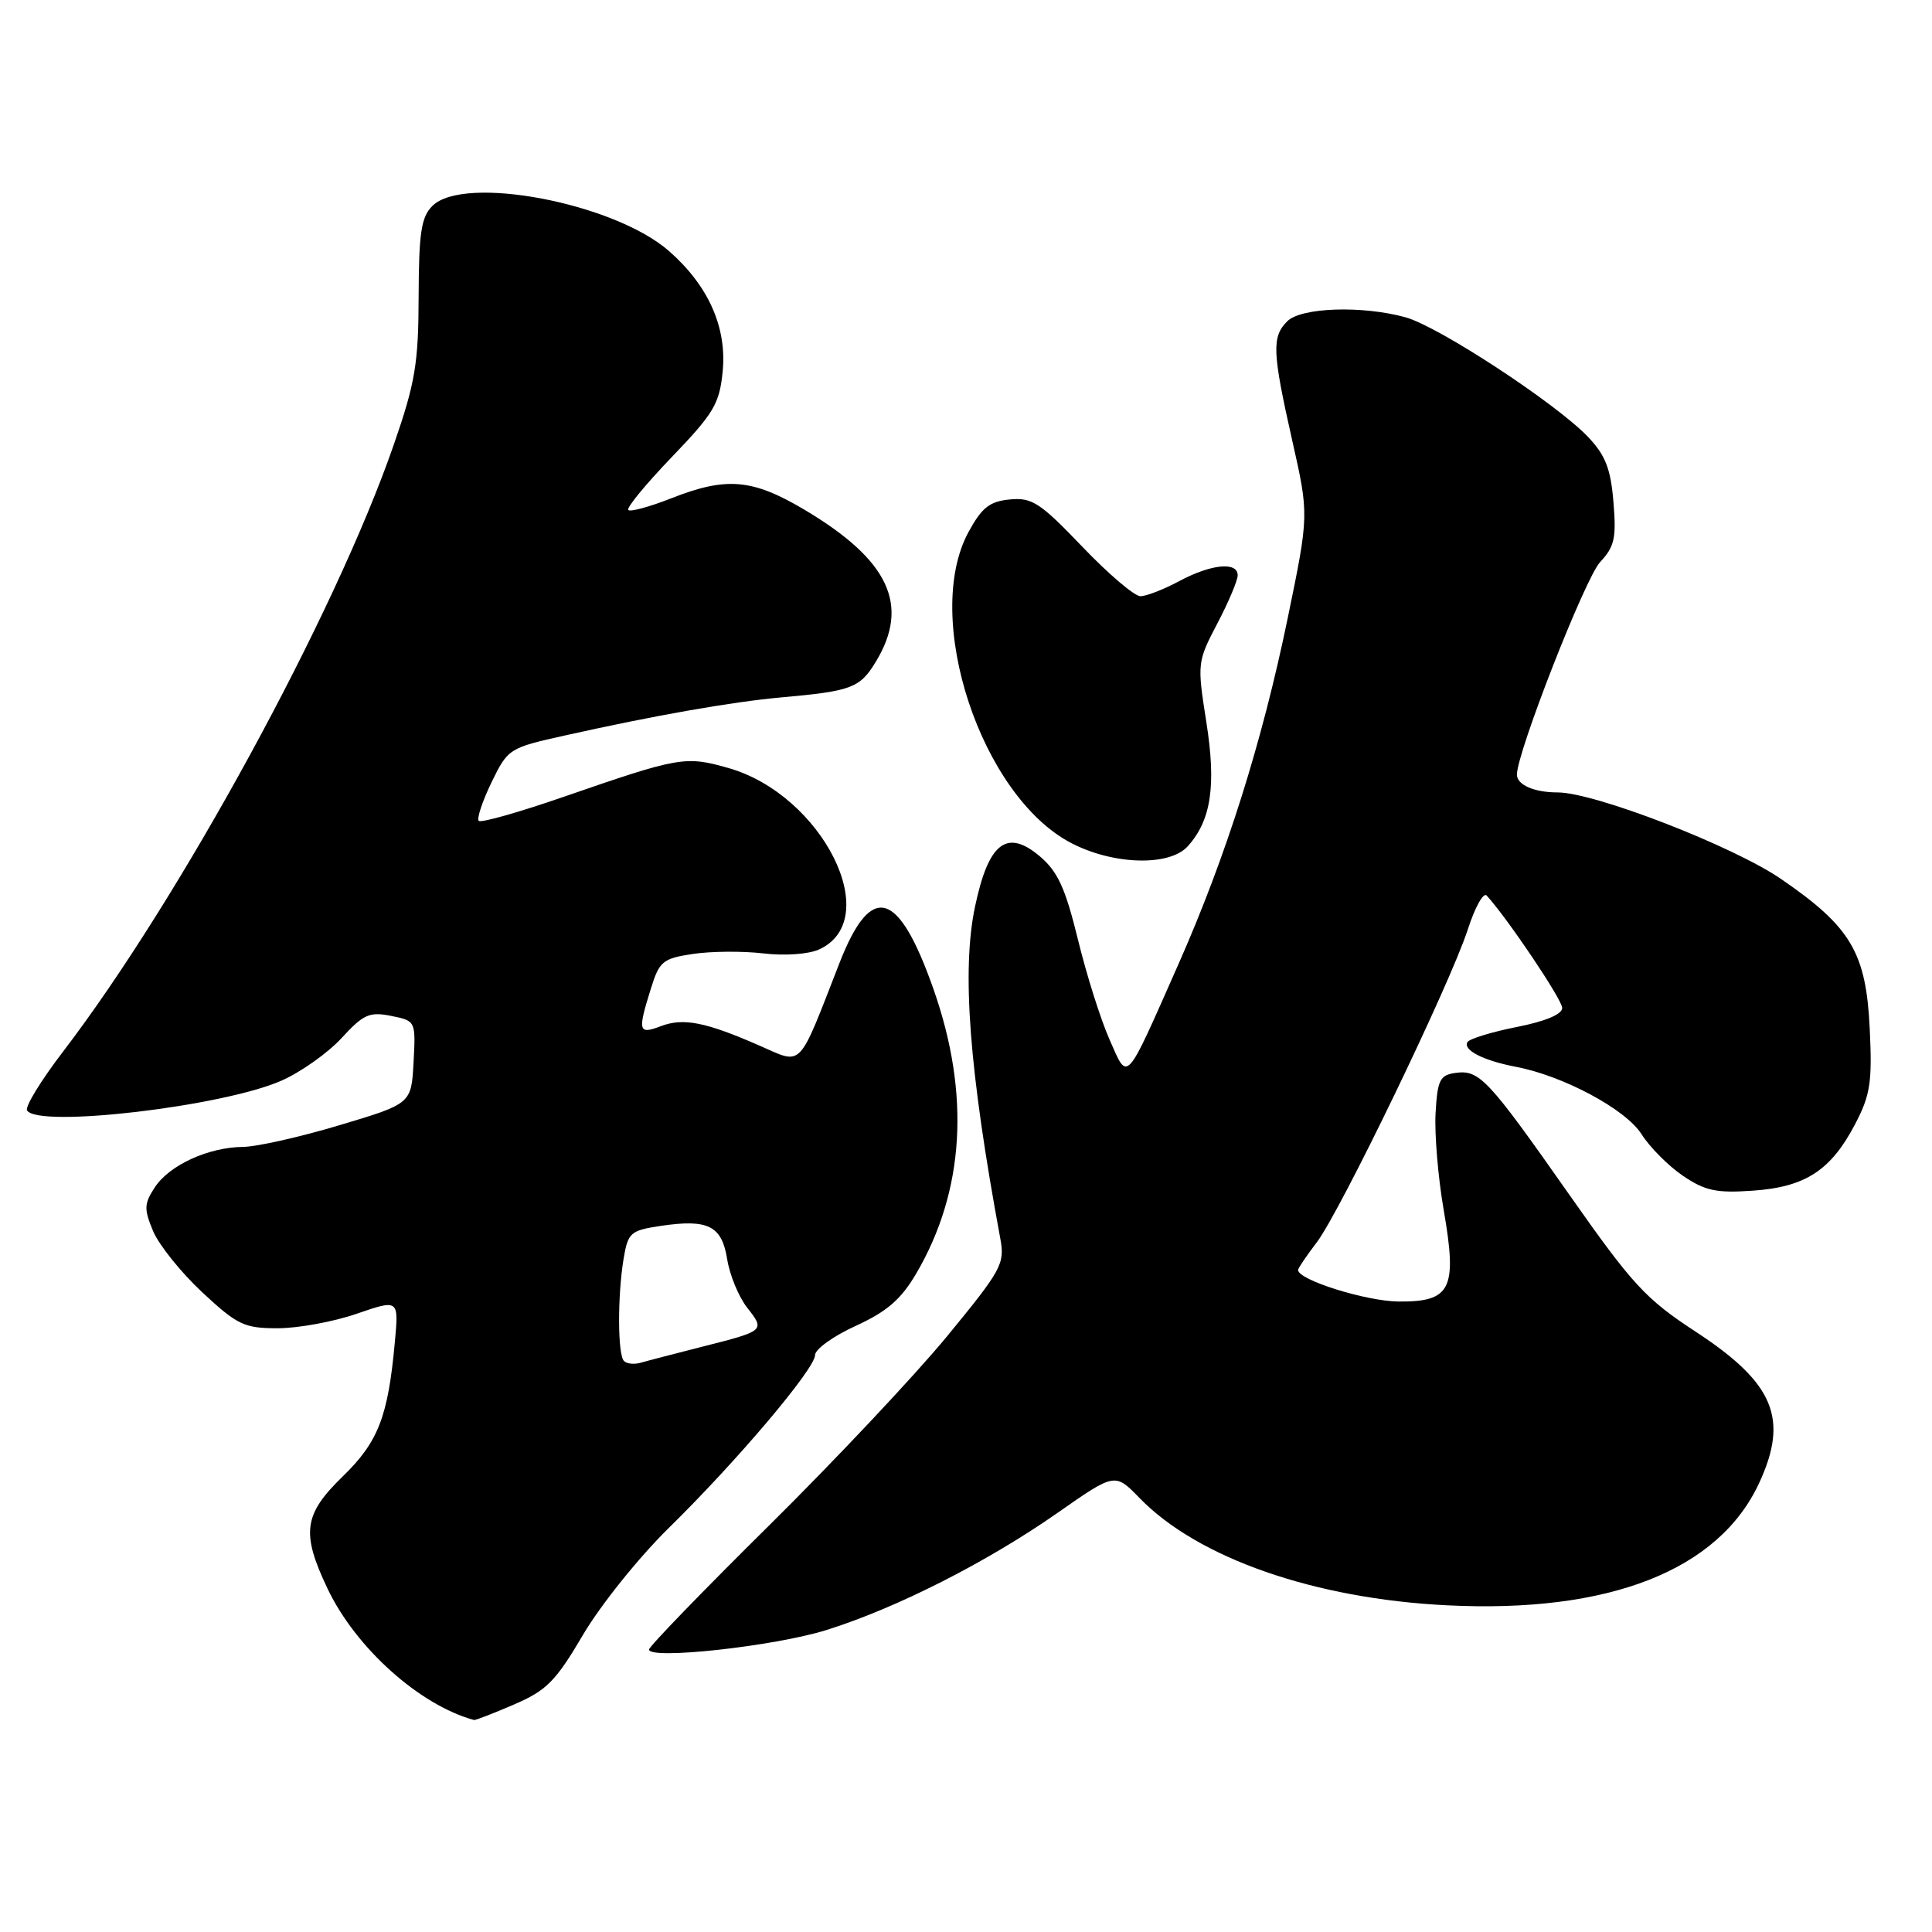 <?xml version="1.0" encoding="UTF-8" standalone="no"?>
<!DOCTYPE svg PUBLIC "-//W3C//DTD SVG 1.1//EN" "http://www.w3.org/Graphics/SVG/1.1/DTD/svg11.dtd" >
<svg xmlns="http://www.w3.org/2000/svg" xmlns:xlink="http://www.w3.org/1999/xlink" version="1.1" viewBox="0 0 256 256">
 <g >
 <path fill="currentColor"
d=" M 68.10 225.86 C 72.42 224.00 73.63 222.79 77.26 216.61 C 79.56 212.70 84.66 206.35 88.58 202.50 C 97.64 193.62 108.00 181.37 108.00 179.55 C 108.00 178.78 110.43 177.03 113.40 175.68 C 117.54 173.78 119.40 172.17 121.41 168.74 C 127.81 157.82 128.59 144.99 123.69 131.06 C 119.04 117.85 115.44 116.85 111.24 127.59 C 105.66 141.89 106.44 141.08 100.64 138.55 C 93.50 135.42 90.55 134.84 87.57 135.97 C 84.59 137.11 84.47 136.67 86.24 131.01 C 87.37 127.37 87.82 127.00 91.83 126.40 C 94.23 126.04 98.42 126.01 101.14 126.33 C 103.97 126.67 107.13 126.44 108.53 125.81 C 117.25 121.83 108.98 105.31 96.50 101.76 C 90.81 100.14 89.99 100.29 74.73 105.57 C 68.81 107.62 63.73 109.06 63.44 108.77 C 63.15 108.48 63.91 106.19 65.12 103.68 C 67.31 99.19 67.44 99.10 74.92 97.44 C 86.88 94.77 97.00 93.00 103.50 92.41 C 112.82 91.58 113.93 91.17 116.03 87.72 C 120.62 80.19 117.81 74.20 106.56 67.52 C 99.67 63.44 96.24 63.15 88.91 66.04 C 86.07 67.16 83.52 67.85 83.25 67.58 C 82.97 67.31 85.57 64.15 89.02 60.56 C 94.61 54.74 95.34 53.50 95.76 49.19 C 96.32 43.35 93.86 37.84 88.65 33.27 C 81.40 26.90 61.47 23.10 57.29 27.29 C 55.81 28.76 55.50 30.84 55.47 39.29 C 55.45 48.17 55.02 50.72 52.19 58.89 C 44.42 81.35 23.85 119.09 8.32 139.39 C 5.42 143.18 3.29 146.66 3.59 147.14 C 5.04 149.49 29.54 146.62 37.30 143.19 C 39.89 142.05 43.47 139.50 45.27 137.54 C 48.15 134.40 48.95 134.04 51.82 134.61 C 55.09 135.27 55.09 135.28 54.80 140.76 C 54.50 146.25 54.50 146.25 45.00 149.09 C 39.77 150.66 34.02 151.95 32.22 151.97 C 27.62 152.01 22.45 154.38 20.52 157.32 C 19.08 159.52 19.06 160.20 20.30 163.16 C 21.08 164.99 24.01 168.64 26.81 171.25 C 31.46 175.57 32.35 176.00 36.80 176.00 C 39.49 176.00 44.20 175.14 47.26 174.08 C 52.84 172.16 52.84 172.16 52.32 177.83 C 51.42 187.72 50.12 191.06 45.42 195.63 C 40.22 200.68 39.89 203.12 43.40 210.50 C 47.13 218.35 55.59 225.94 62.81 227.91 C 62.99 227.96 65.37 227.04 68.10 225.86 Z  M 109.50 215.99 C 118.77 213.09 130.74 207.02 140.12 200.47 C 147.74 195.14 147.74 195.14 151.00 198.50 C 158.70 206.44 174.15 211.84 191.71 212.71 C 213.20 213.79 227.73 208.10 233.10 196.50 C 237.05 187.97 235.08 183.26 224.69 176.46 C 218.03 172.10 216.32 170.24 207.89 158.23 C 197.13 142.90 196.02 141.72 192.83 142.17 C 190.79 142.46 190.47 143.12 190.22 147.50 C 190.07 150.25 190.55 156.01 191.29 160.29 C 193.12 170.80 192.28 172.51 185.34 172.46 C 181.04 172.43 172.00 169.60 172.00 168.28 C 172.00 168.05 173.12 166.40 174.49 164.60 C 177.59 160.53 192.16 130.36 194.49 123.16 C 195.44 120.22 196.56 118.20 196.99 118.66 C 199.80 121.75 207.00 132.46 207.00 133.56 C 207.00 134.40 204.75 135.34 200.98 136.08 C 197.66 136.74 194.72 137.64 194.45 138.08 C 193.80 139.13 196.57 140.54 200.87 141.36 C 207.14 142.55 215.41 146.98 217.50 150.27 C 218.60 152.01 221.07 154.49 223.00 155.80 C 225.93 157.79 227.44 158.11 232.26 157.77 C 239.23 157.29 242.61 155.08 245.82 148.94 C 247.83 145.10 248.09 143.39 247.75 136.33 C 247.27 126.22 245.27 122.83 236.00 116.47 C 229.63 112.10 211.29 105.00 206.39 105.00 C 203.29 105.00 201.00 104.00 201.00 102.64 C 201.00 99.70 210.05 76.57 212.03 74.47 C 213.93 72.44 214.19 71.29 213.79 66.53 C 213.43 62.11 212.73 60.32 210.42 57.89 C 206.21 53.47 190.67 43.28 186.26 42.05 C 180.52 40.46 172.41 40.73 170.57 42.57 C 168.50 44.64 168.58 46.62 171.22 58.34 C 173.45 68.21 173.45 68.21 170.64 81.85 C 167.23 98.39 162.48 113.45 156.14 127.78 C 149.00 143.91 149.50 143.35 147.02 137.75 C 145.86 135.14 143.97 129.17 142.83 124.48 C 141.15 117.64 140.16 115.47 137.75 113.44 C 133.40 109.78 130.98 111.67 129.20 120.11 C 127.41 128.58 128.41 141.78 132.54 164.09 C 133.17 167.46 132.74 168.24 125.47 177.09 C 121.21 182.26 110.58 193.56 101.86 202.18 C 93.14 210.80 86.00 218.18 86.00 218.57 C 86.00 219.96 102.62 218.14 109.50 215.99 Z  M 157.38 112.14 C 160.49 108.70 161.18 104.09 159.84 95.64 C 158.62 87.90 158.65 87.69 161.30 82.62 C 162.79 79.79 164.00 76.91 164.00 76.23 C 164.00 74.39 160.48 74.74 156.26 77.00 C 154.21 78.10 151.89 79.00 151.11 79.00 C 150.32 79.00 146.85 76.04 143.40 72.43 C 137.82 66.60 136.75 65.90 133.81 66.18 C 131.12 66.44 130.10 67.25 128.33 70.50 C 122.19 81.82 129.97 105.44 141.91 111.69 C 147.49 114.61 154.94 114.83 157.38 112.14 Z  M 82.68 180.34 C 81.84 179.50 81.81 171.76 82.63 166.79 C 83.21 163.33 83.53 163.04 87.53 162.44 C 93.84 161.50 95.65 162.41 96.36 166.88 C 96.70 168.98 97.89 171.86 99.01 173.28 C 101.40 176.32 101.37 176.34 92.99 178.46 C 89.42 179.37 85.79 180.31 84.93 180.56 C 84.06 180.82 83.05 180.72 82.68 180.34 Z "/>
</g>
</svg>